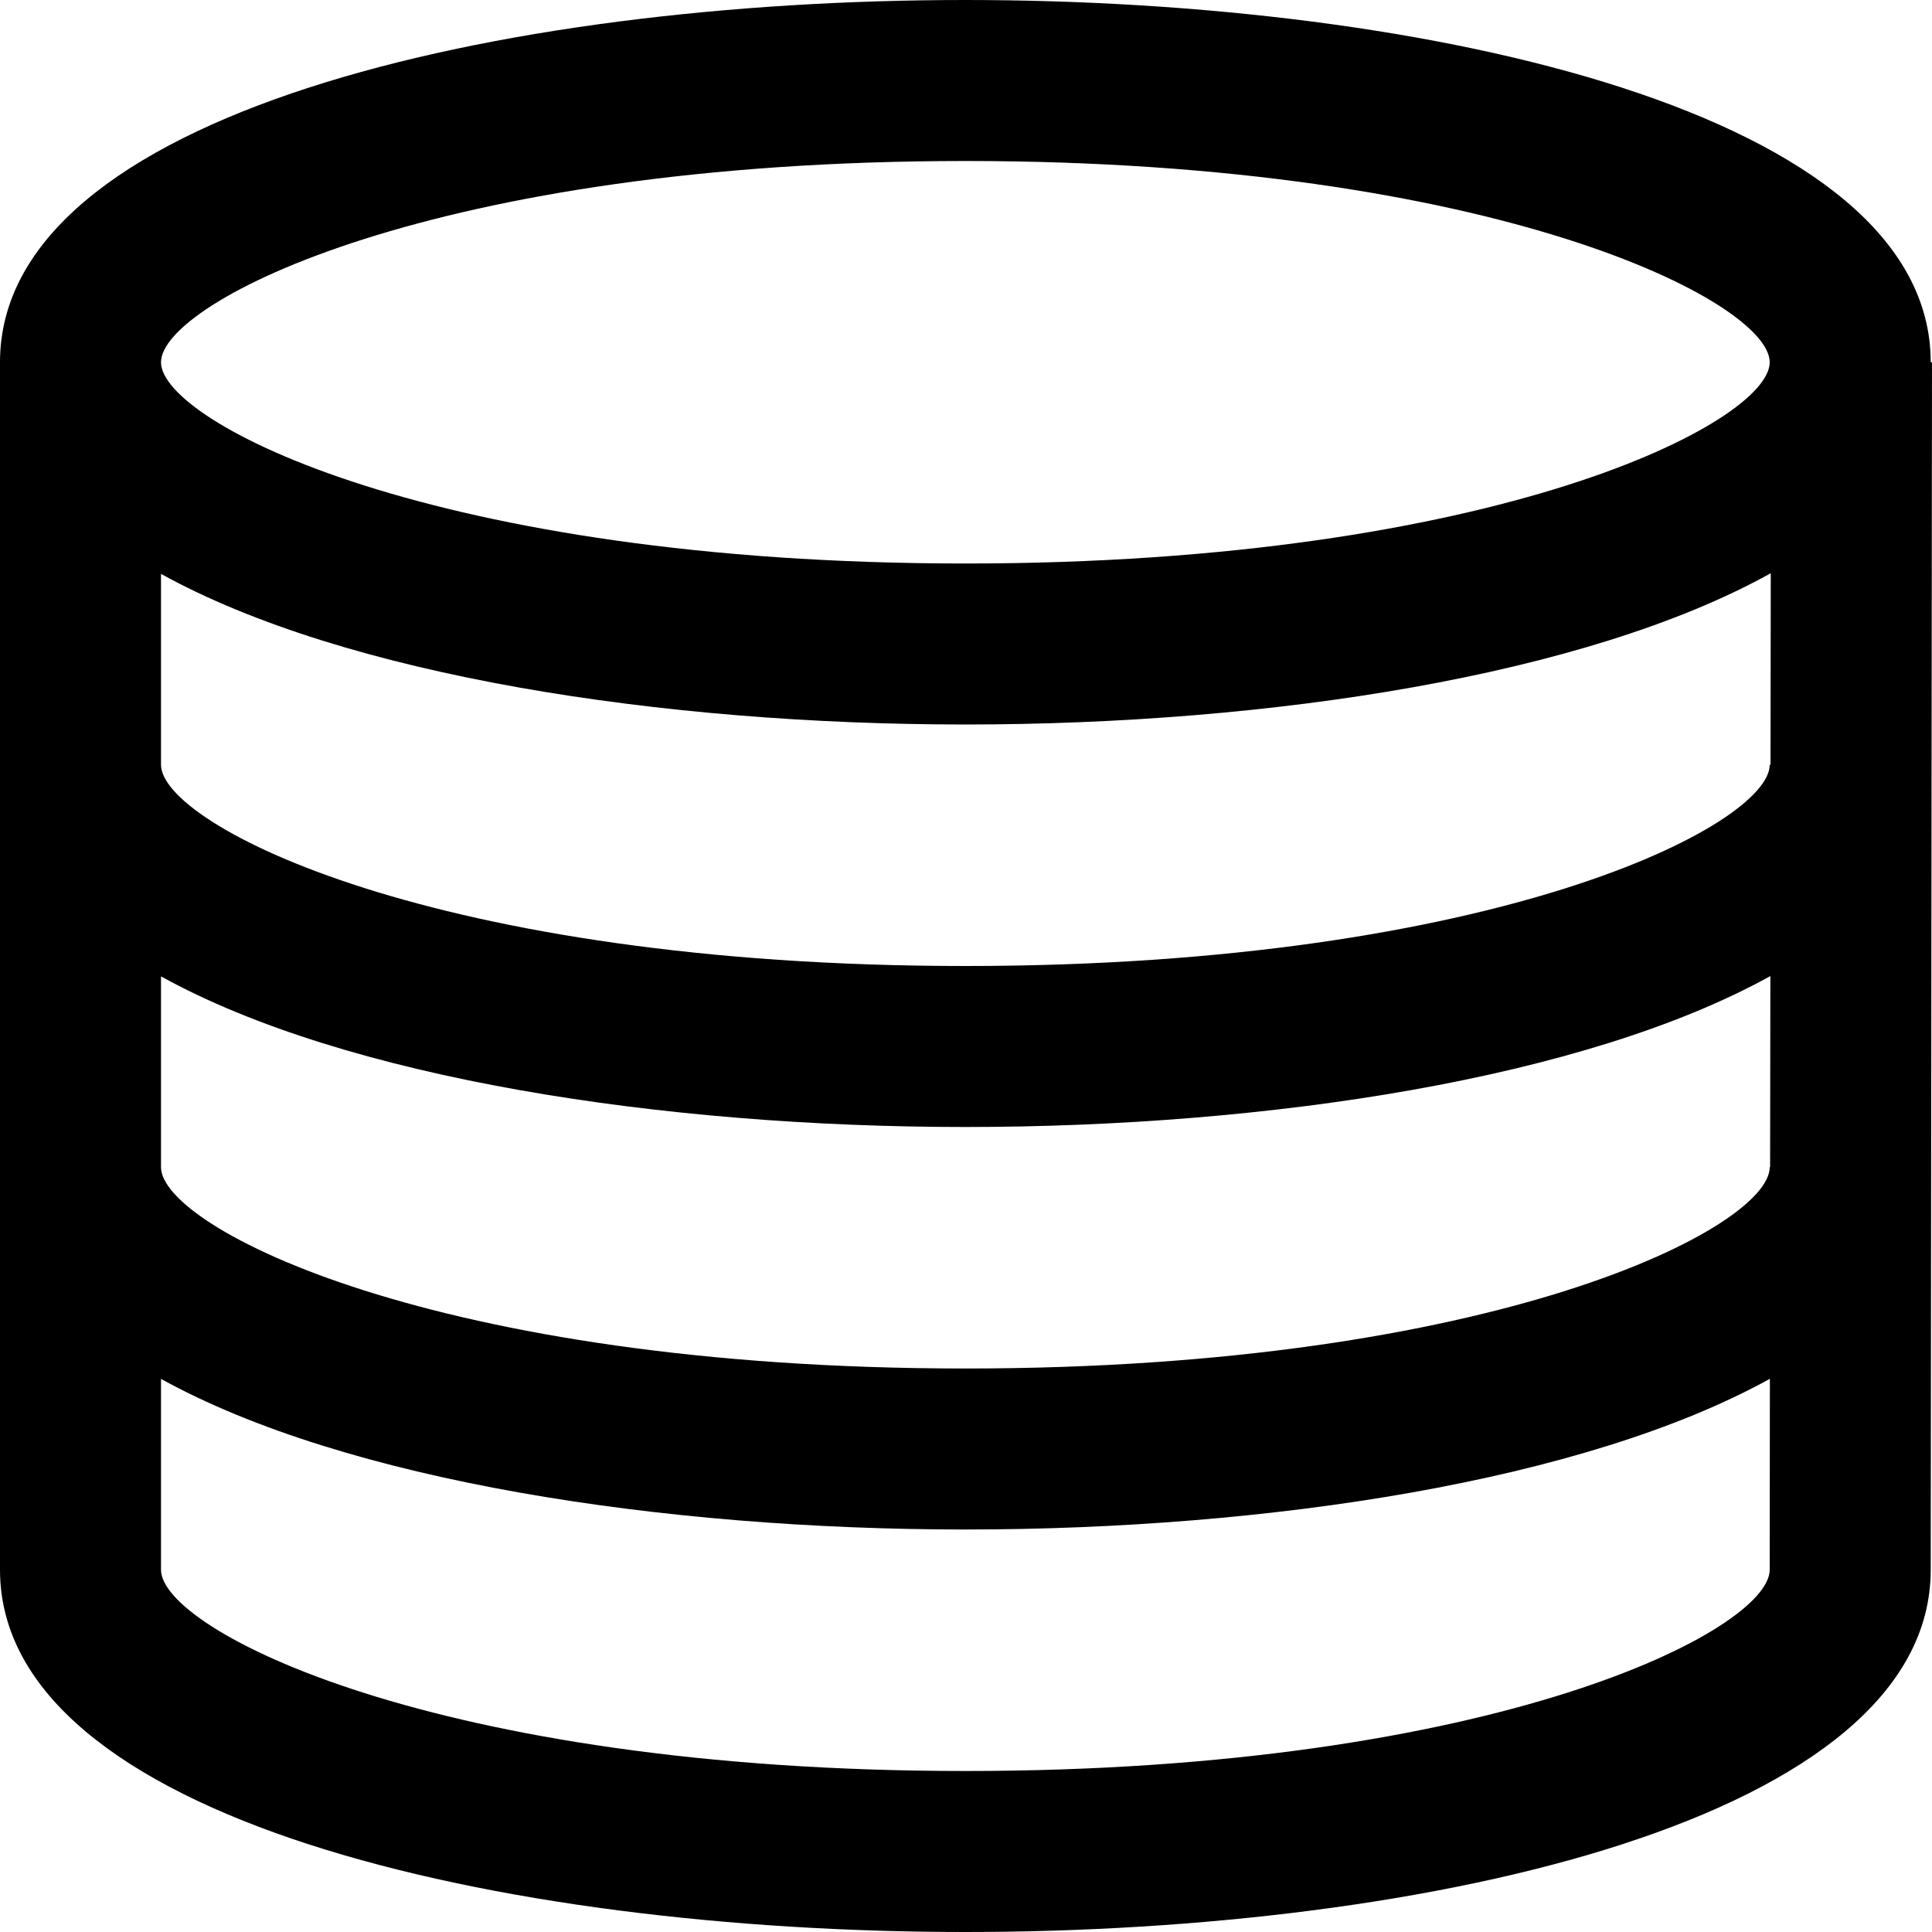 <?xml version="1.0" encoding="utf-8"?>
<!DOCTYPE svg PUBLIC "-//W3C//DTD SVG 1.1//EN" "http://www.w3.org/Graphics/SVG/1.1/DTD/svg11.dtd">
<svg version="1.1" id="database" xmlns="http://www.w3.org/2000/svg" xmlns:xlink="http://www.w3.org/1999/xlink" x="0px" y="0px"
	 width="24px" height="24px" viewBox="0 0 24 24" enable-background="new 0 0 24 24" xml:space="preserve">
<path d="M23.984,4.5L23.984,4.5c0-3.092-6.217-4.5-11.992-4.5S0,1.408,0,4.5c0,0.001,0,0.002,0,0.004V9.5l0,0
	c0,0.001,0,0.002,0,0.002V14.5l0,0v0.002V19.5C0,22.592,6.217,24,11.992,24s11.992-1.408,11.992-4.499L24,4.5H23.984z M11.992,14
	c3.764,0,7.704-0.603,10-1.875L21.989,14.5h-0.005c0,0.748-3.4,2.5-9.992,2.5S2.002,15.248,2,14.5v-2.371
	C4.297,13.398,8.232,14,11.992,14z M2,9.501V7.129C4.297,8.398,8.232,9,11.992,9c3.767,0,7.71-0.604,10.005-1.879L21.994,9.5h-0.01
	c0,0.748-3.4,2.5-9.992,2.5C5.402,12,2.004,10.25,2,9.501z M11.992,2c6.592,0,9.992,1.752,9.992,2.5c0,0.747-3.4,2.5-9.992,2.5
	C5.404,7,2.006,5.25,2,4.502V4.5l0,0C2,3.752,5.399,2,11.992,2z M11.992,22C5.399,22,2,20.248,2,19.5v-2.371
	C4.297,18.398,8.232,19,11.992,19c3.761,0,7.697-0.602,9.994-1.872L21.984,19.5C21.984,20.248,18.584,22,11.992,22z"/>
</svg>

